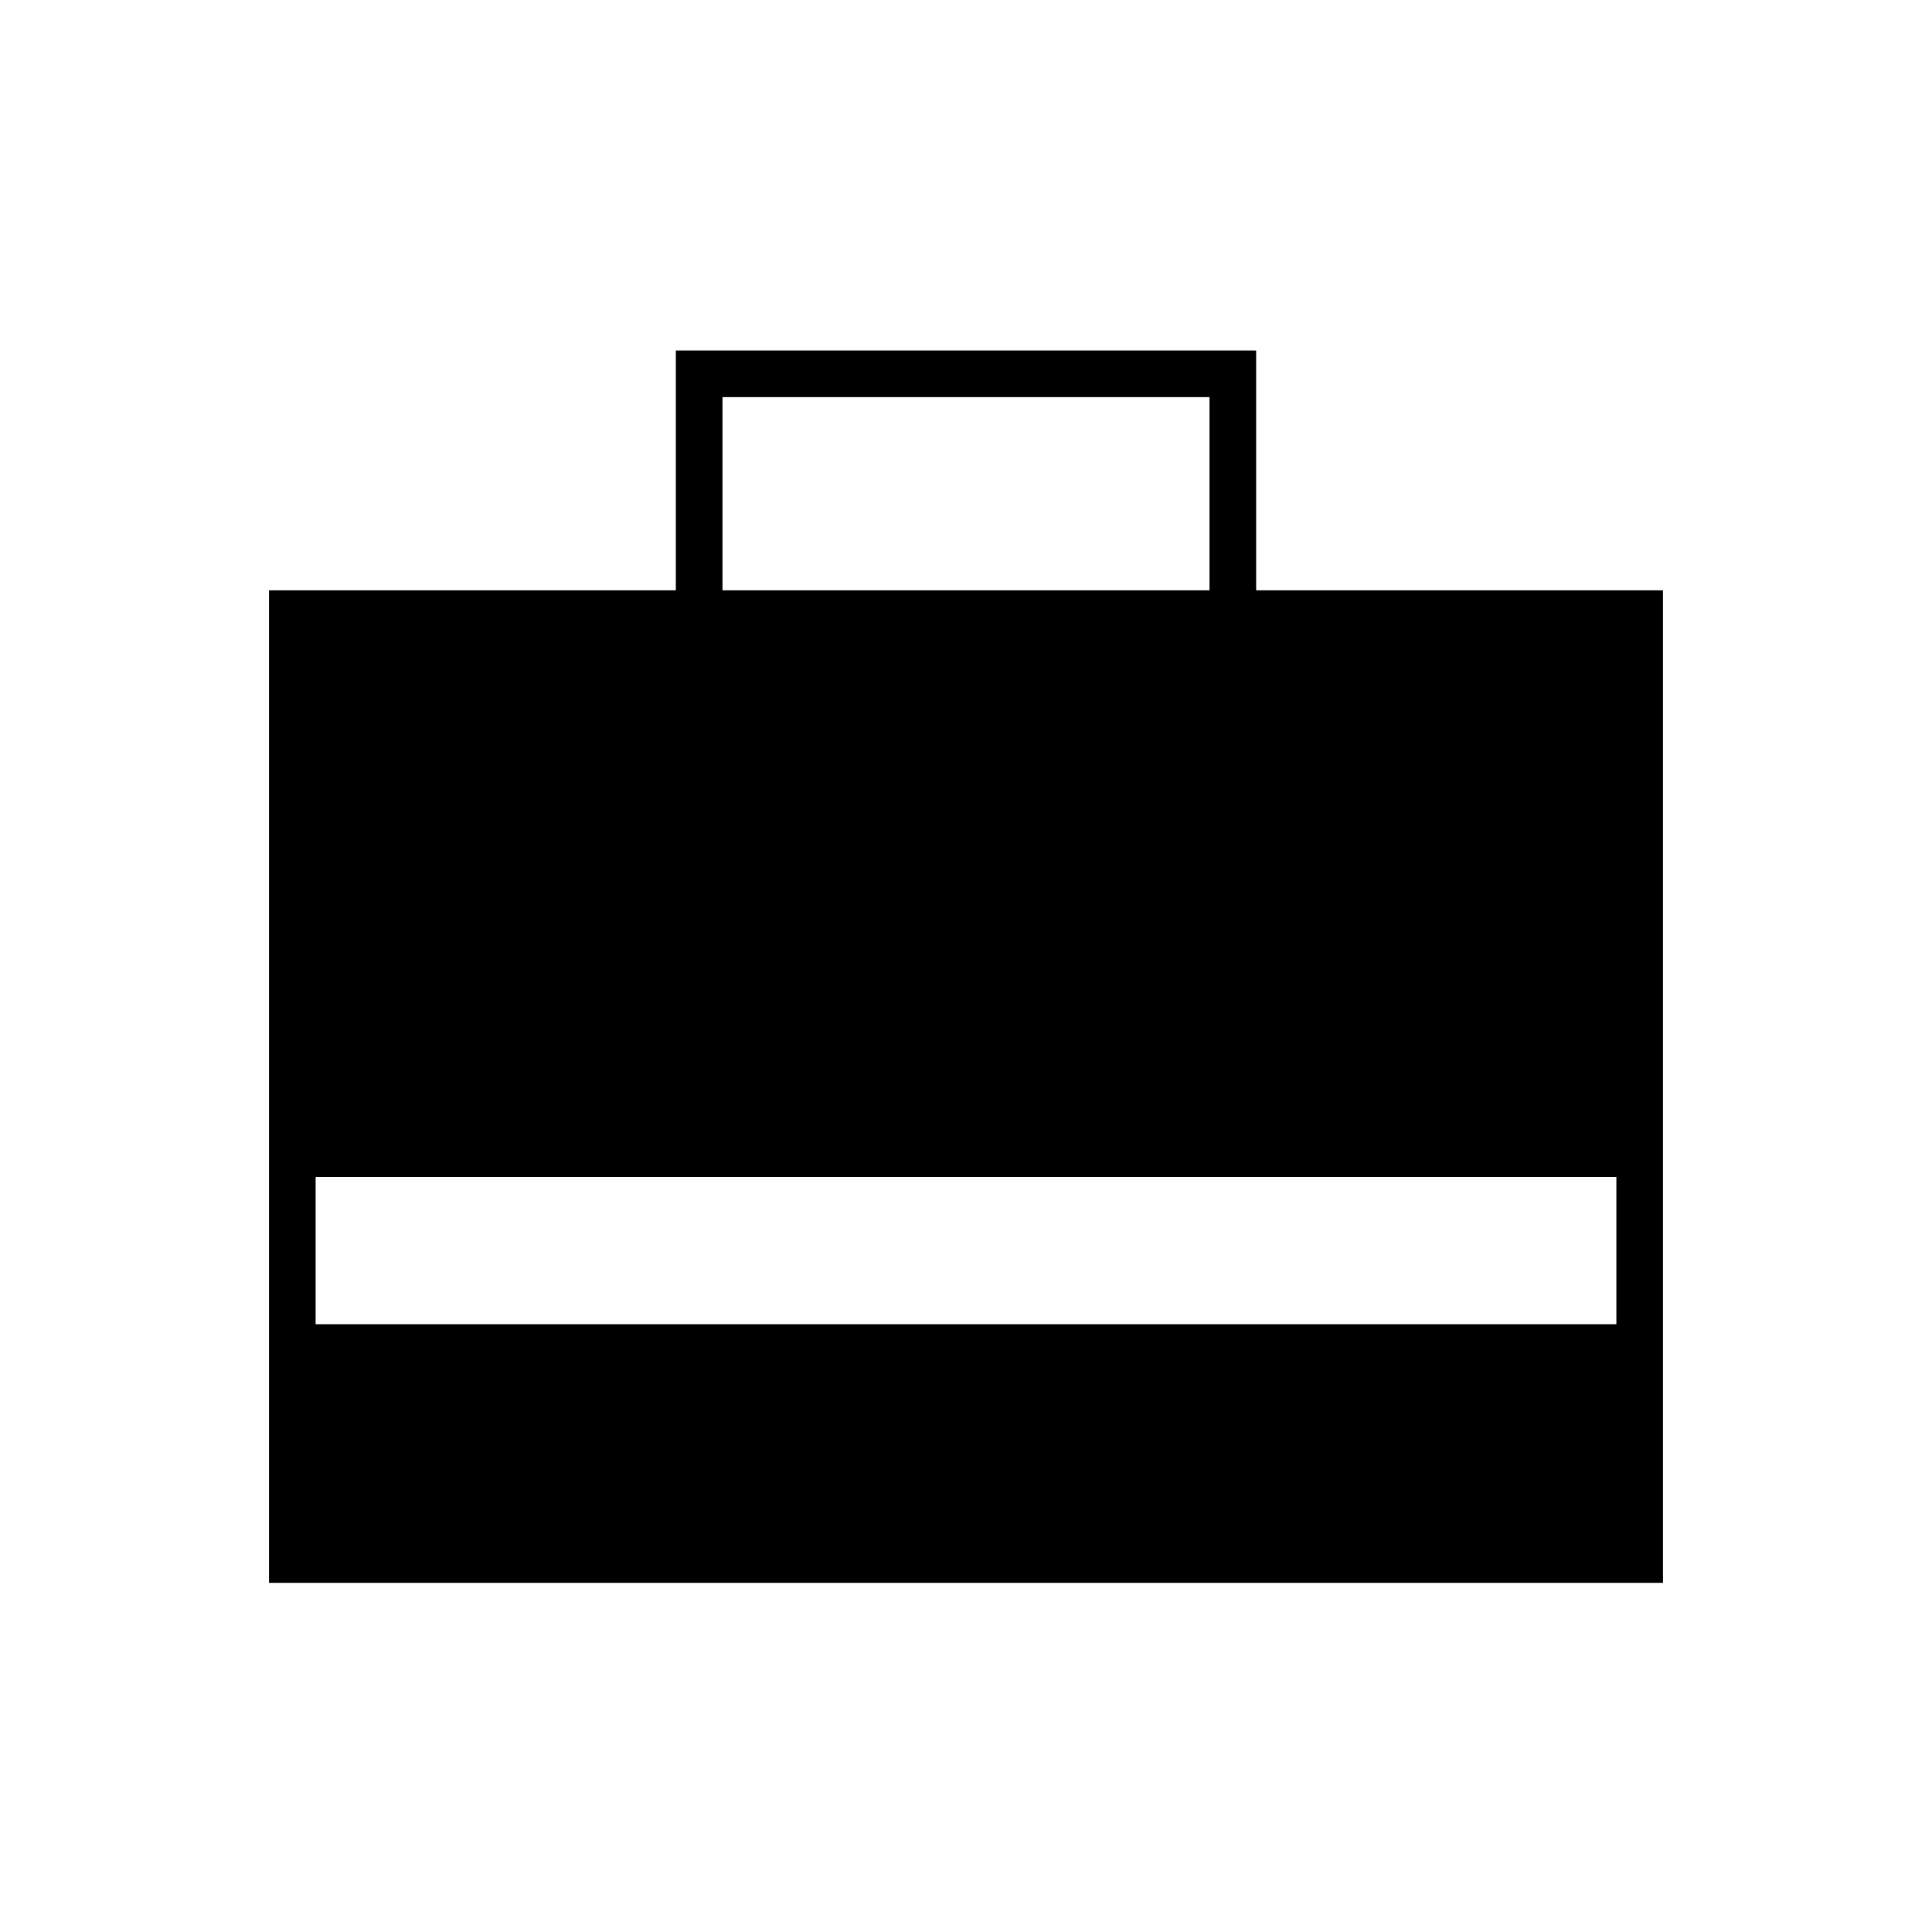 <svg xmlns="http://www.w3.org/2000/svg" height="40" viewBox="0 -960 960 960" width="40"><path d="M133.67-173.5v-493.17h202.16v-119.16h288.34v119.16h202.16v493.17H133.67ZM359-666.67h242v-96H359v96ZM156.83-302h646.34v-73.17H156.83V-302Z"/></svg>